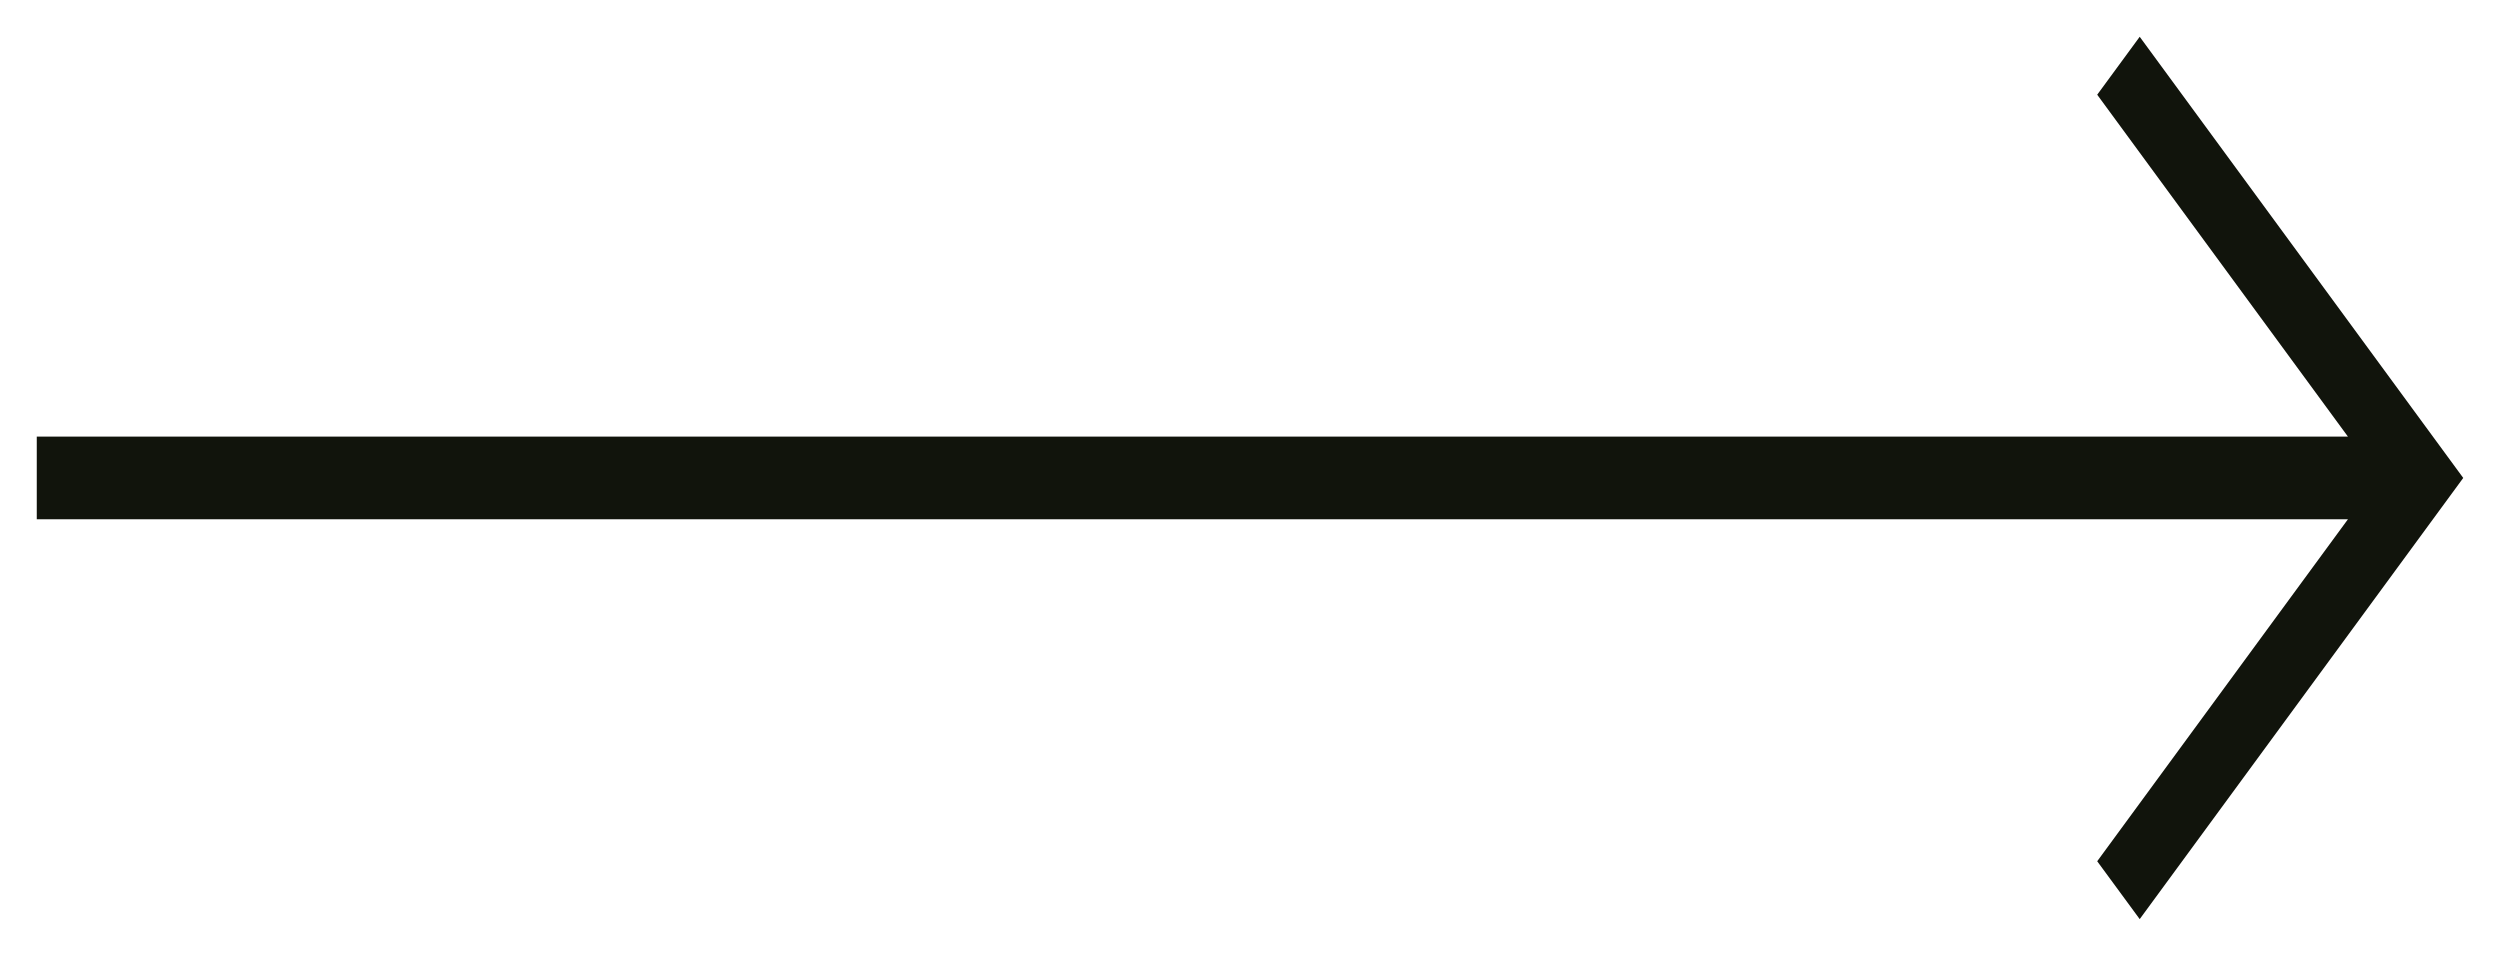<svg width="34" height="13" viewBox="0 0 34 13" fill="none" xmlns="http://www.w3.org/2000/svg">
<path d="M29.1 0.5L33.5 6.5L29.1 12.5L28.522 11.713L31.932 7.062L0.5 7.062L0.5 5.938L31.932 5.938L28.522 1.288L29.1 0.5Z" fill="#11140C"/>
</svg>
